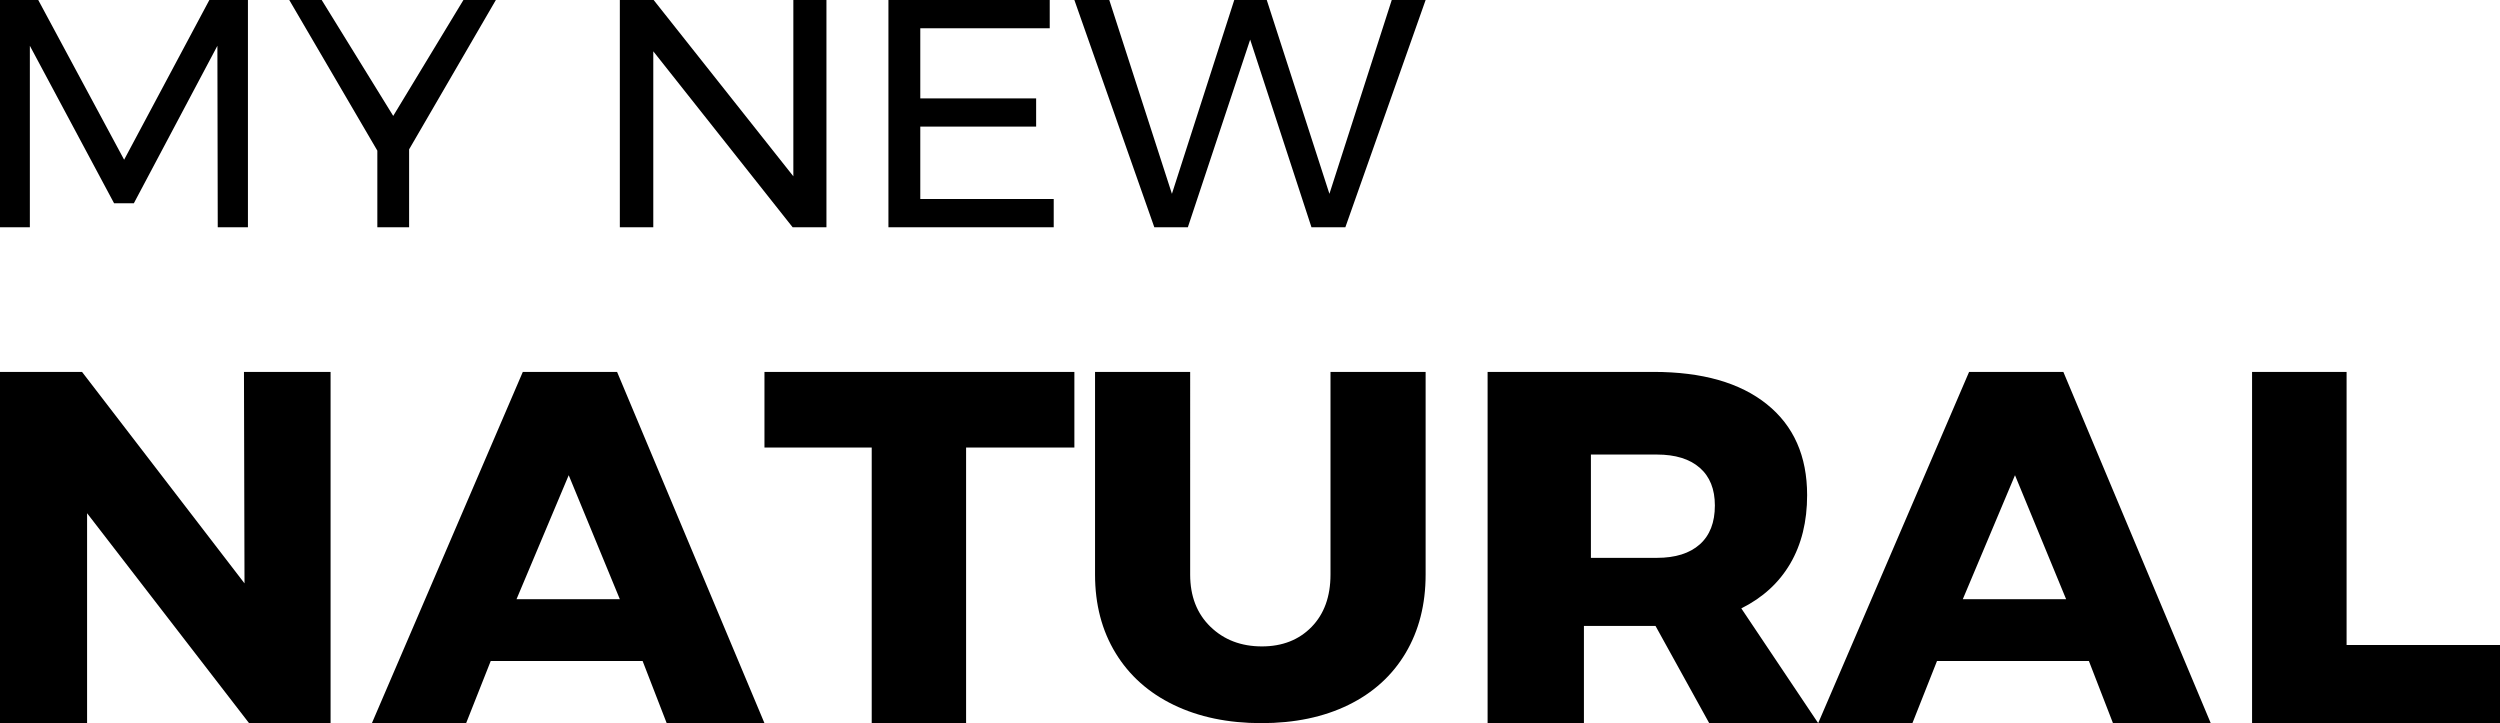 <svg xmlns="http://www.w3.org/2000/svg" xmlns:xlink="http://www.w3.org/1999/xlink" width="121" height="35" viewBox="0 0 121 35"><defs><path id="di6fa" d="M429 78h4.575v13.217H441V95h-12zm-14 11h5l-2.474-6zm7.268 6l-1.165-3.007h-7.352L412.561 95H408l7.304-17h4.562L427 95zM397 87h3.192c.896 0 1.588-.217 2.076-.651.488-.434.732-1.062.732-1.884 0-.79-.244-1.4-.732-1.825-.488-.427-1.18-.64-2.076-.64H397zm5.726 8l-2.599-4.705h-3.465V95H392V78h8.025c2.361 0 4.192.521 5.49 1.564 1.3 1.043 1.95 2.51 1.95 4.402 0 1.277-.272 2.38-.815 3.31-.544.93-1.334 1.653-2.37 2.17L408 95zm-25.122-7.19c0 1.047.327 1.888.98 2.523.655.635 1.485.953 2.491.953.99 0 1.79-.314 2.403-.94.612-.628.918-1.473.918-2.536V78H389v9.81c0 1.444-.323 2.71-.969 3.797-.645 1.087-1.568 1.925-2.767 2.512-1.199.587-2.604.881-4.214.881-1.61 0-3.023-.294-4.239-.881-1.216-.587-2.155-1.425-2.817-2.512-.663-1.087-.994-2.353-.994-3.797V78h4.604zM357 78h15v3.662h-5.241V95h-4.568V81.662H357zm-12 11h5l-2.474-6zm7.268 6l-1.165-3.007h-7.352L342.561 95H338l7.304-17h4.562L357 95zm-20.46-17H336v17h-3.945l-7.84-10.161V95H320V78h3.97l7.864 10.234zm55.553-18H389l-3.885 11h-1.64l-2.967-9.083L377.492 71h-1.623L372 60h1.689l3.032 9.381L379.738 60h1.573l3.033 9.381zM363 60h7.807v1.367h-6.265v3.394h5.607v1.368h-5.607v3.504H371V71h-8zm-4.602 0H360v11h-1.636l-6.745-8.517V71H350V60h1.636l6.762 8.533zM344 60l-4.199 7.229V71h-1.538v-3.709L334 60h1.57l3.462 5.61L342.43 60zm-24 0h1.851l4.157 7.731L330.133 60H332v11h-1.461l-.017-8.784-4.043 7.621h-.958l-4.076-7.621V71H320z"/></defs><g><g transform="translate(-320 -60)"><use xlink:href="#di6fa"/></g></g></svg>